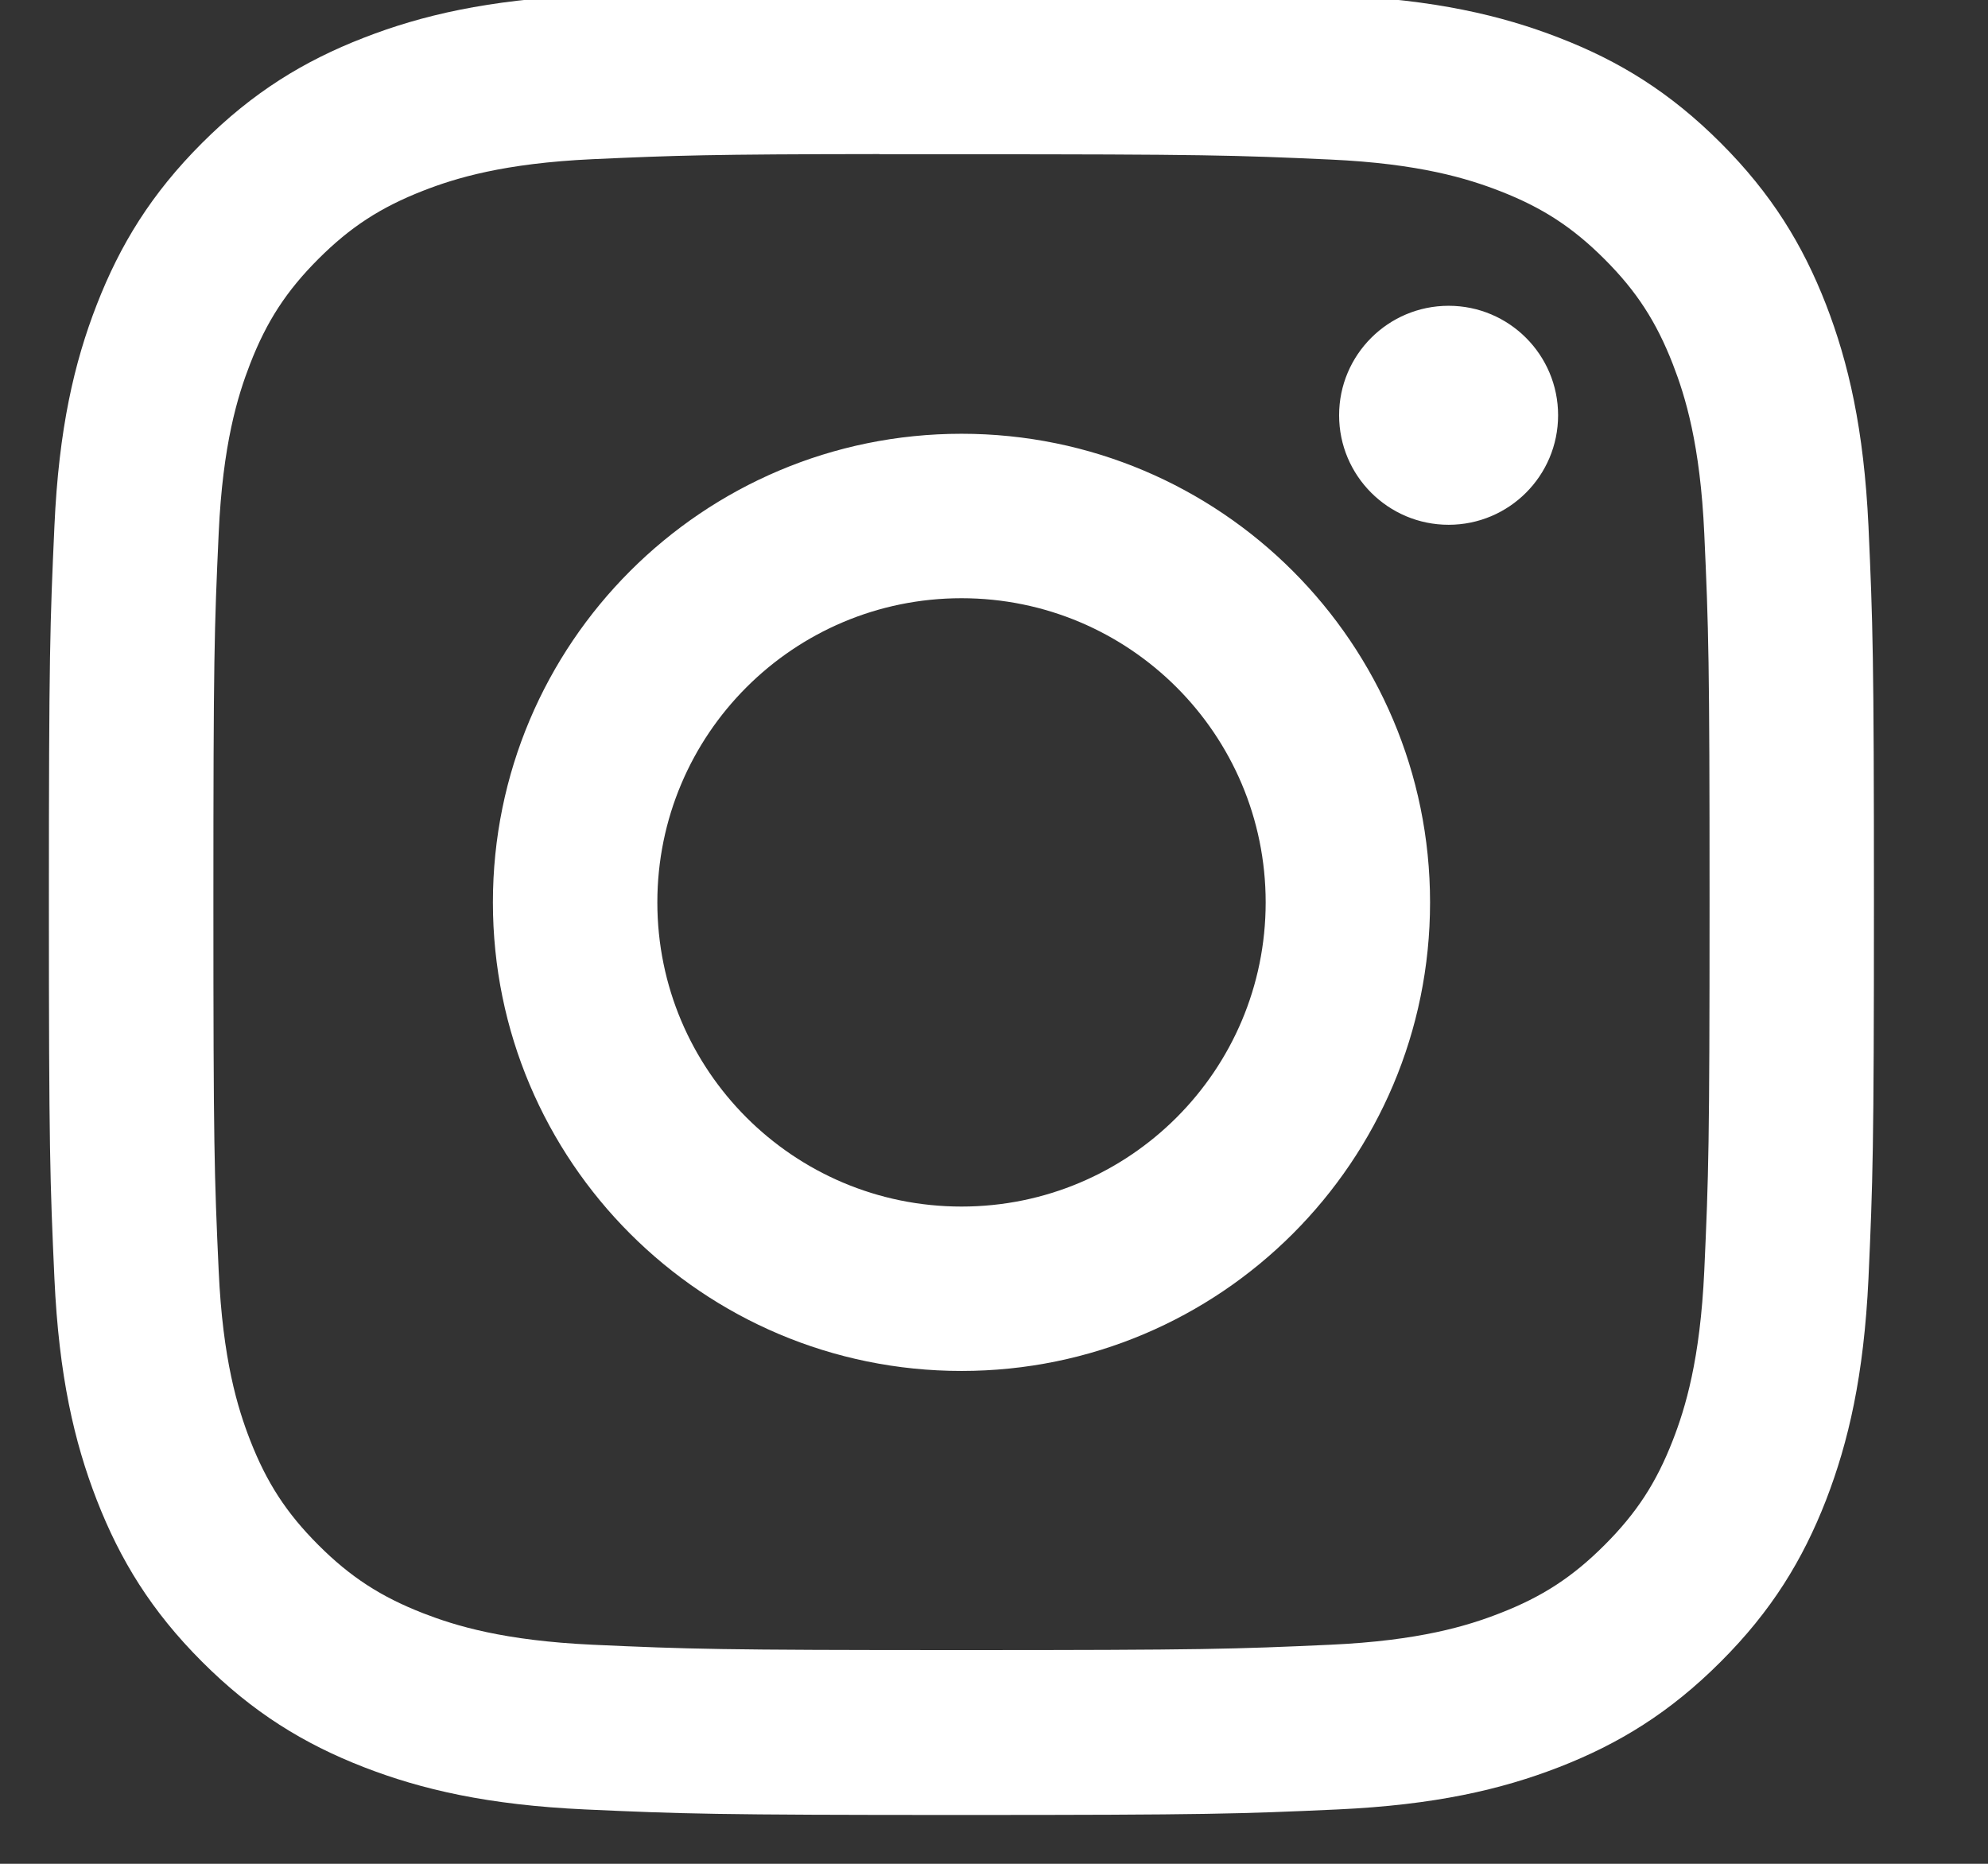 <svg width="32" height="30" viewBox="0 0 32 30" fill="none" xmlns="http://www.w3.org/2000/svg" xmlns:xlink="http://www.w3.org/1999/xlink">
<rect x="0" y="0" width="32" height="30" fill="#333333" stroke="none"/>
<path d="M15.477,-0.164C11.488,-0.164 10.987,-0.146 9.42,-0.075C7.857,-0.003 6.789,0.244 5.855,0.608C4.889,0.983 4.07,1.485 3.253,2.301C2.436,3.118 1.934,3.937 1.558,4.903C1.194,5.837 0.946,6.905 0.876,8.468C0.805,10.035 0.787,10.536 0.787,14.525C0.787,18.514 0.805,19.013 0.876,20.58C0.948,22.144 1.195,23.211 1.558,24.145C1.934,25.111 2.436,25.931 3.252,26.747C4.068,27.564 4.888,28.067 5.853,28.443C6.788,28.806 7.856,29.053 9.419,29.125C10.986,29.196 11.486,29.214 15.475,29.214C19.465,29.214 19.964,29.196 21.531,29.125C23.094,29.053 24.163,28.806 25.098,28.443C26.063,28.067 26.882,27.564 27.698,26.747C28.515,25.931 29.017,25.111 29.393,24.146C29.754,23.211 30.002,22.144 30.076,20.58C30.146,19.014 30.164,18.514 30.164,14.525C30.164,10.536 30.146,10.035 30.076,8.468C30.002,6.905 29.754,5.837 29.393,4.903C29.017,3.937 28.515,3.118 27.698,2.301C26.881,1.484 26.064,0.982 25.097,0.608C24.16,0.244 23.092,-0.003 21.529,-0.075C19.962,-0.146 19.463,-0.164 15.472,-0.164L15.477,-0.164ZM14.159,2.483C14.55,2.483 14.987,2.483 15.477,2.483C19.399,2.483 19.864,2.498 21.413,2.568C22.845,2.633 23.622,2.873 24.14,3.074C24.825,3.34 25.314,3.658 25.828,4.172C26.342,4.686 26.66,5.176 26.927,5.862C27.128,6.379 27.368,7.156 27.433,8.588C27.503,10.137 27.518,10.602 27.518,14.522C27.518,18.442 27.503,18.907 27.433,20.455C27.367,21.887 27.128,22.665 26.927,23.182C26.661,23.867 26.342,24.355 25.828,24.869C25.314,25.383 24.826,25.702 24.14,25.968C23.623,26.17 22.845,26.409 21.413,26.474C19.864,26.544 19.399,26.56 15.477,26.56C11.555,26.56 11.09,26.544 9.542,26.474C8.109,26.408 7.332,26.169 6.814,25.968C6.129,25.701 5.639,25.383 5.125,24.869C4.611,24.355 4.293,23.866 4.026,23.181C3.825,22.664 3.585,21.886 3.52,20.454C3.449,18.906 3.435,18.441 3.435,14.518C3.435,10.596 3.449,10.133 3.52,8.584C3.585,7.152 3.825,6.375 4.026,5.857C4.292,5.172 4.611,4.682 5.125,4.168C5.639,3.654 6.129,3.336 6.814,3.069C7.332,2.867 8.109,2.628 9.542,2.562C10.897,2.501 11.422,2.483 14.159,2.48L14.159,2.483ZM23.318,4.922C22.345,4.922 21.555,5.711 21.555,6.684C21.555,7.658 22.345,8.447 23.318,8.447C24.291,8.447 25.08,7.658 25.08,6.684C25.08,5.711 24.291,4.922 23.318,4.922L23.318,4.922ZM15.477,6.982C11.311,6.982 7.934,10.359 7.934,14.525C7.934,18.691 11.311,22.067 15.477,22.067C19.643,22.067 23.019,18.691 23.019,14.525C23.019,10.359 19.642,6.982 15.477,6.982L15.477,6.982ZM15.477,9.629C18.181,9.629 20.373,11.821 20.373,14.525C20.373,17.229 18.181,19.421 15.477,19.421C12.773,19.421 10.581,17.229 10.581,14.525C10.581,11.821 12.773,9.629 15.477,9.629L15.477,9.629Z" fill="#FFFFFF"/>
</svg>
